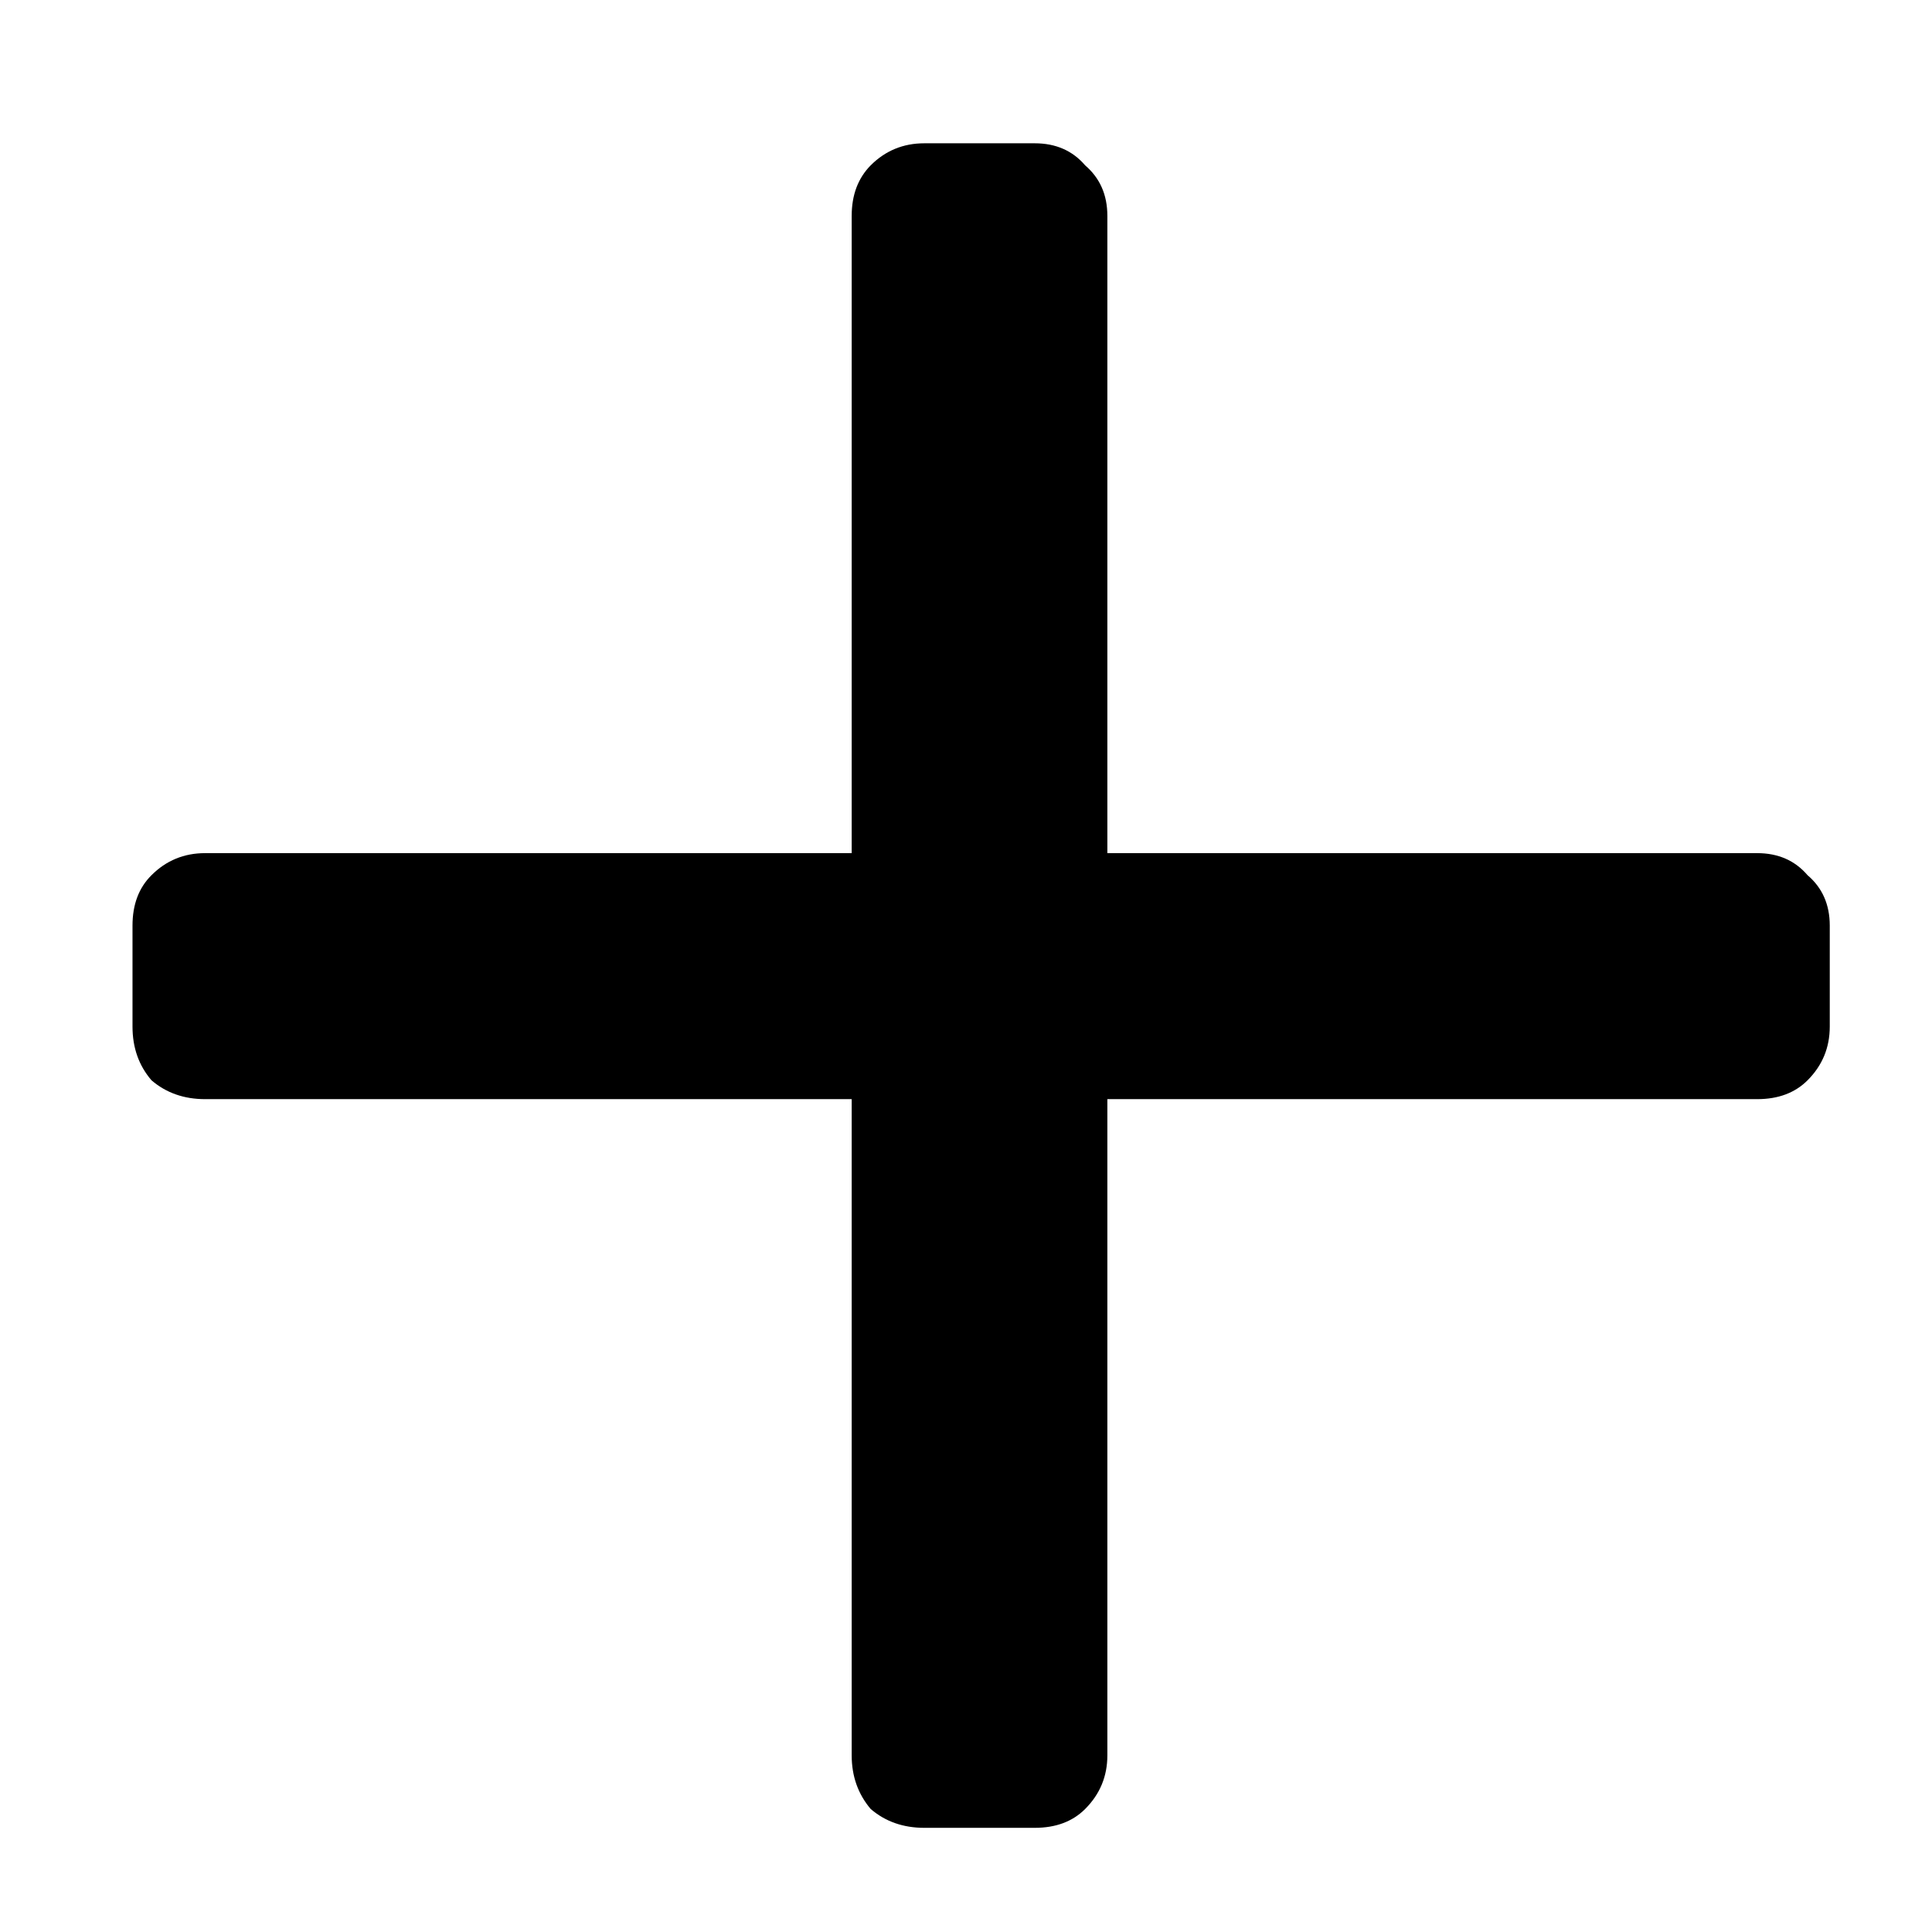 <svg width="12" height="12" viewBox="0 0 12 12" fill="none" xmlns="http://www.w3.org/2000/svg">
<path d="M5.741 11.353C5.61 11.353 5.499 11.314 5.408 11.236C5.33 11.144 5.29 11.033 5.29 10.903V6.827H1.274C1.143 6.827 1.032 6.788 0.941 6.71C0.862 6.618 0.823 6.507 0.823 6.376V5.749C0.823 5.619 0.862 5.514 0.941 5.436C1.032 5.345 1.143 5.299 1.274 5.299H5.29V1.341C5.29 1.21 5.33 1.106 5.408 1.027C5.499 0.936 5.61 0.89 5.741 0.89H6.427C6.558 0.89 6.662 0.936 6.74 1.027C6.832 1.106 6.878 1.21 6.878 1.341V5.299H10.914C11.045 5.299 11.149 5.345 11.227 5.436C11.319 5.514 11.365 5.619 11.365 5.749V6.376C11.365 6.507 11.319 6.618 11.227 6.71C11.149 6.788 11.045 6.827 10.914 6.827H6.878V10.903C6.878 11.033 6.832 11.144 6.74 11.236C6.662 11.314 6.558 11.353 6.427 11.353H5.741Z" fill="black"/>
</svg>
